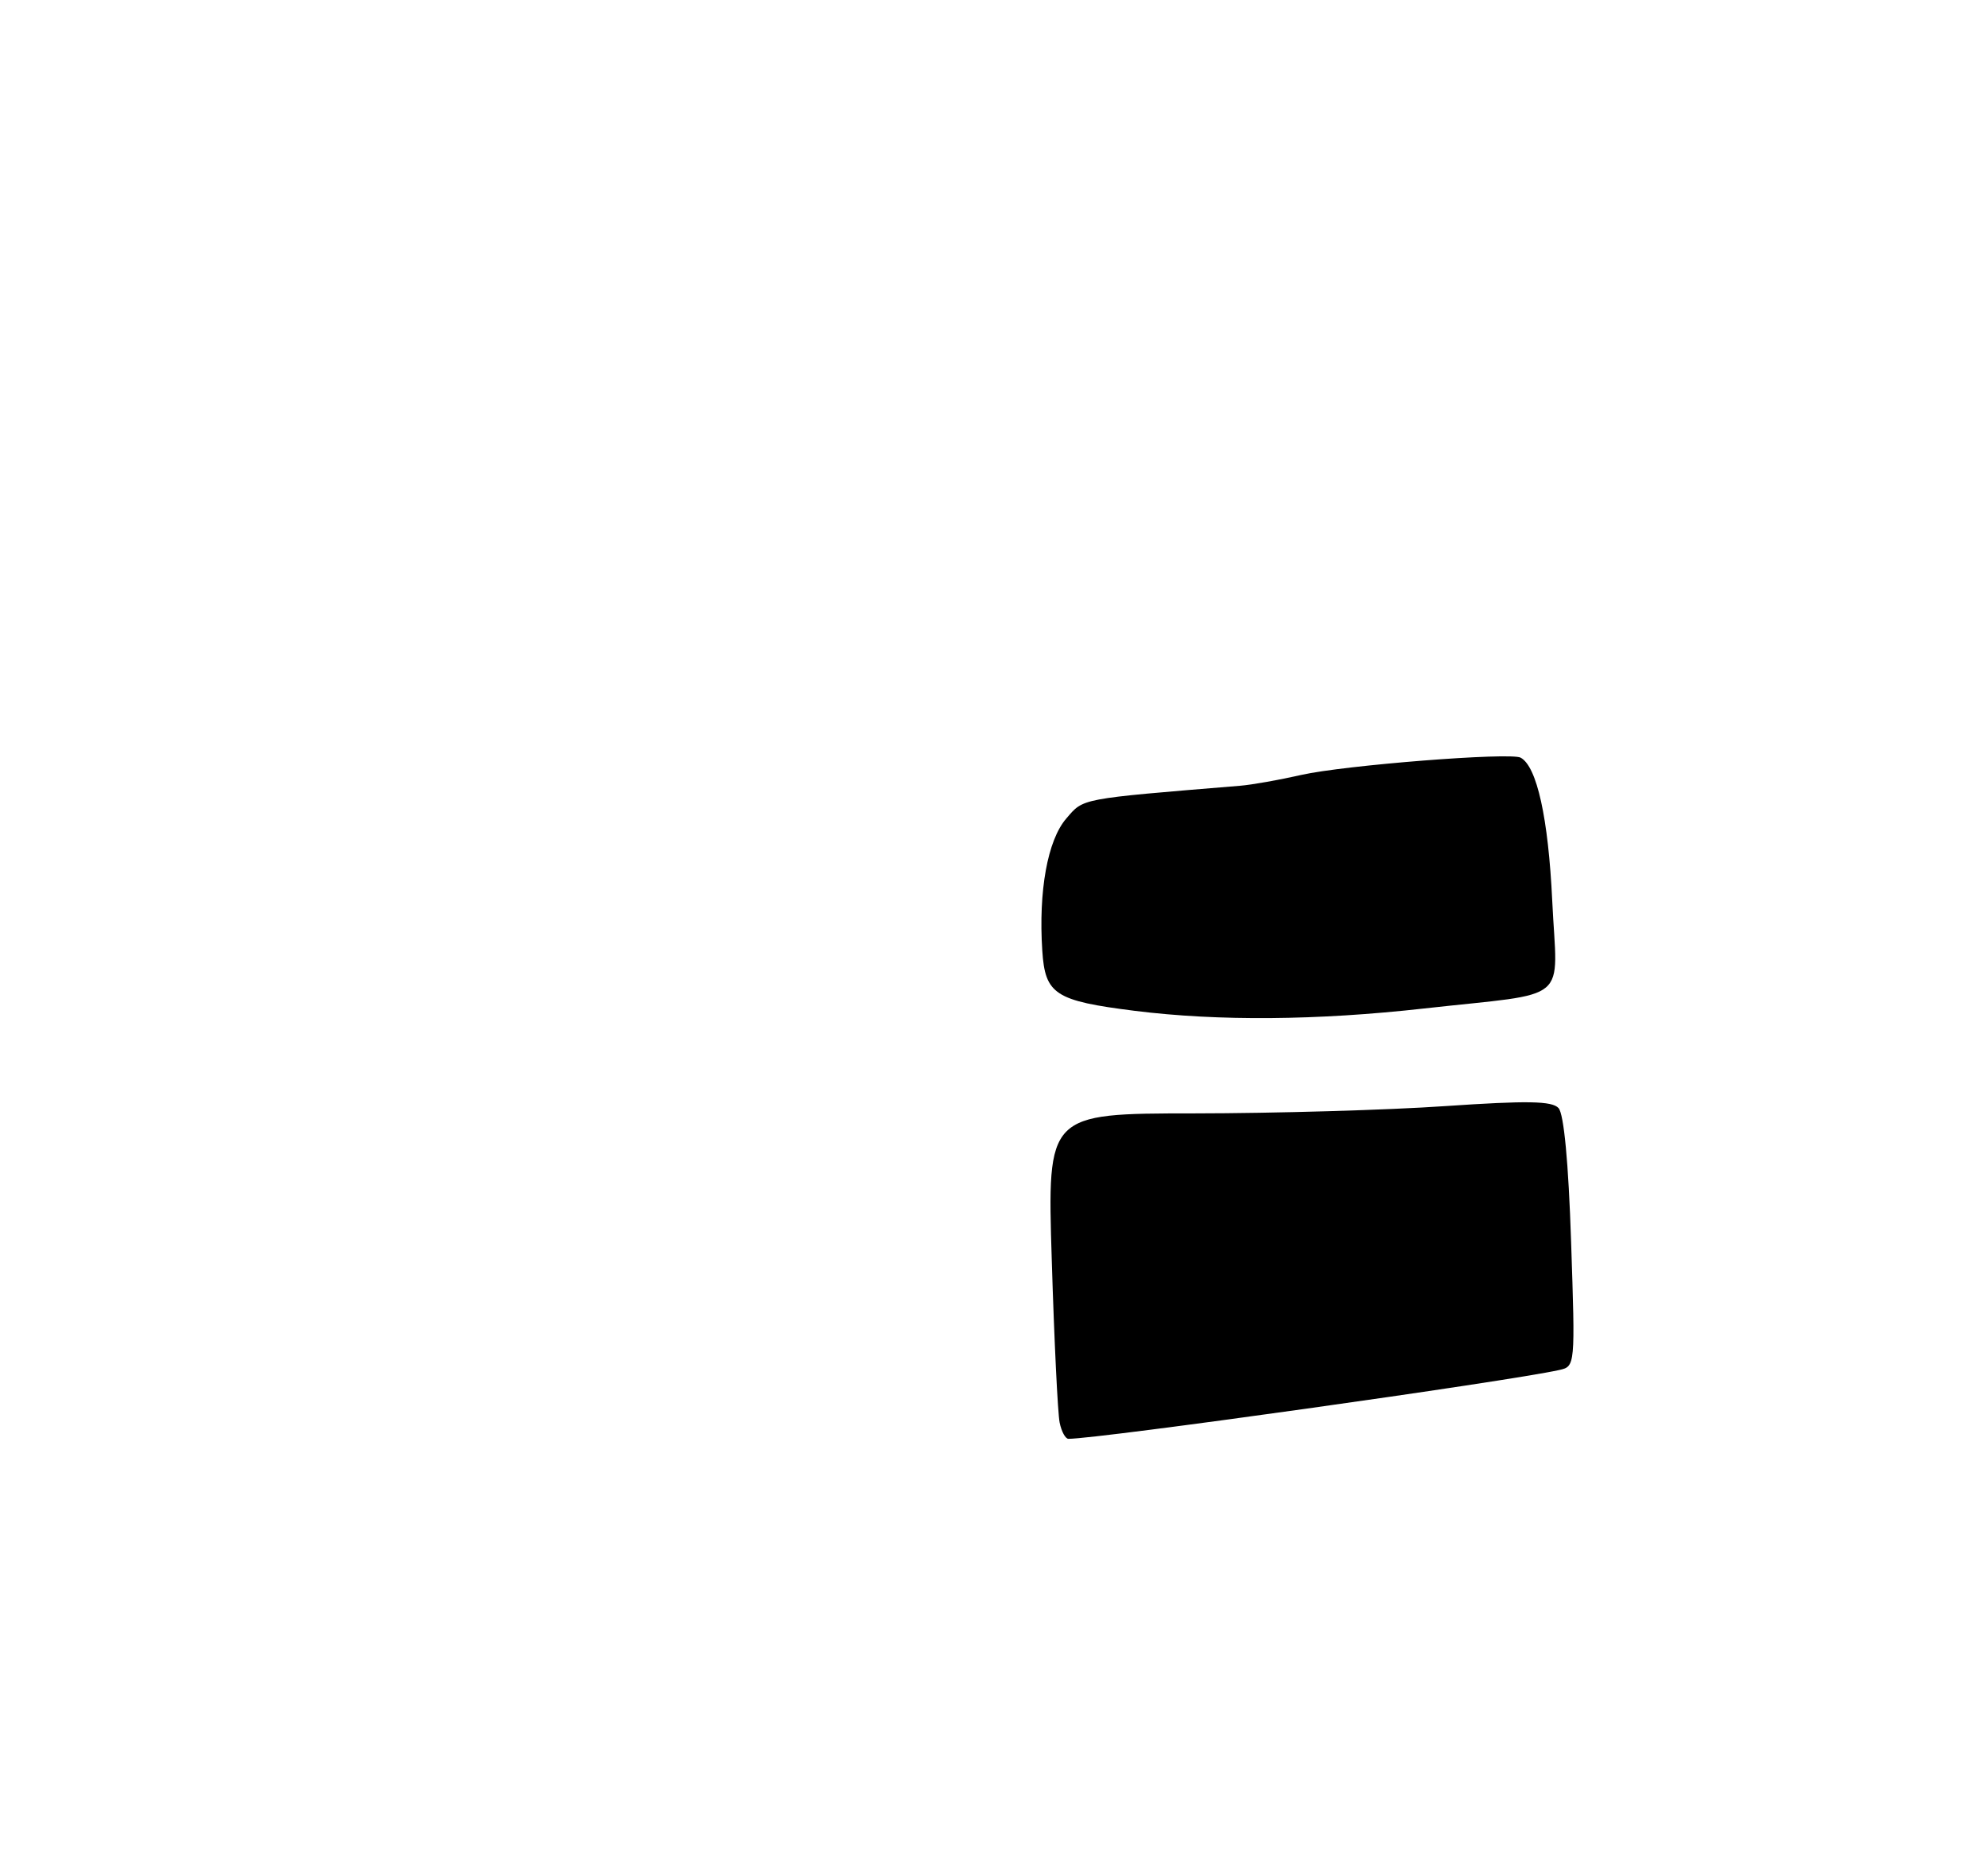 <?xml version="1.0" encoding="UTF-8" standalone="no"?>
<!DOCTYPE svg PUBLIC "-//W3C//DTD SVG 1.1//EN" "http://www.w3.org/Graphics/SVG/1.1/DTD/svg11.dtd" >
<svg xmlns="http://www.w3.org/2000/svg" xmlns:xlink="http://www.w3.org/1999/xlink" version="1.1" viewBox="0 0 275 259">
 <g >
 <path fill="currentColor"
d=" M 146.58 196.75 C 146.32 195.51 145.83 185.39 145.49 174.25 C 144.86 154.00 144.86 154.00 165.18 153.99 C 176.36 153.98 192.01 153.53 199.96 152.98 C 211.29 152.21 214.68 152.27 215.59 153.25 C 216.33 154.05 216.97 160.75 217.33 171.74 C 217.91 188.92 217.90 188.99 215.70 189.48 C 208.59 191.07 152.02 199.00 147.80 199.00 C 147.38 199.00 146.83 197.99 146.58 196.75 Z  M 157.00 139.81 C 145.94 138.42 144.57 137.53 144.18 131.49 C 143.64 123.23 144.91 116.21 147.49 113.22 C 149.93 110.38 149.16 110.52 171.50 108.68 C 173.15 108.55 176.97 107.87 180.00 107.18 C 185.89 105.84 208.94 104.02 210.35 104.79 C 212.60 106.00 214.18 113.15 214.72 124.57 C 215.40 139.02 217.59 137.18 197.00 139.48 C 182.20 141.14 168.58 141.25 157.00 139.81 Z "/>
</g>
</svg>